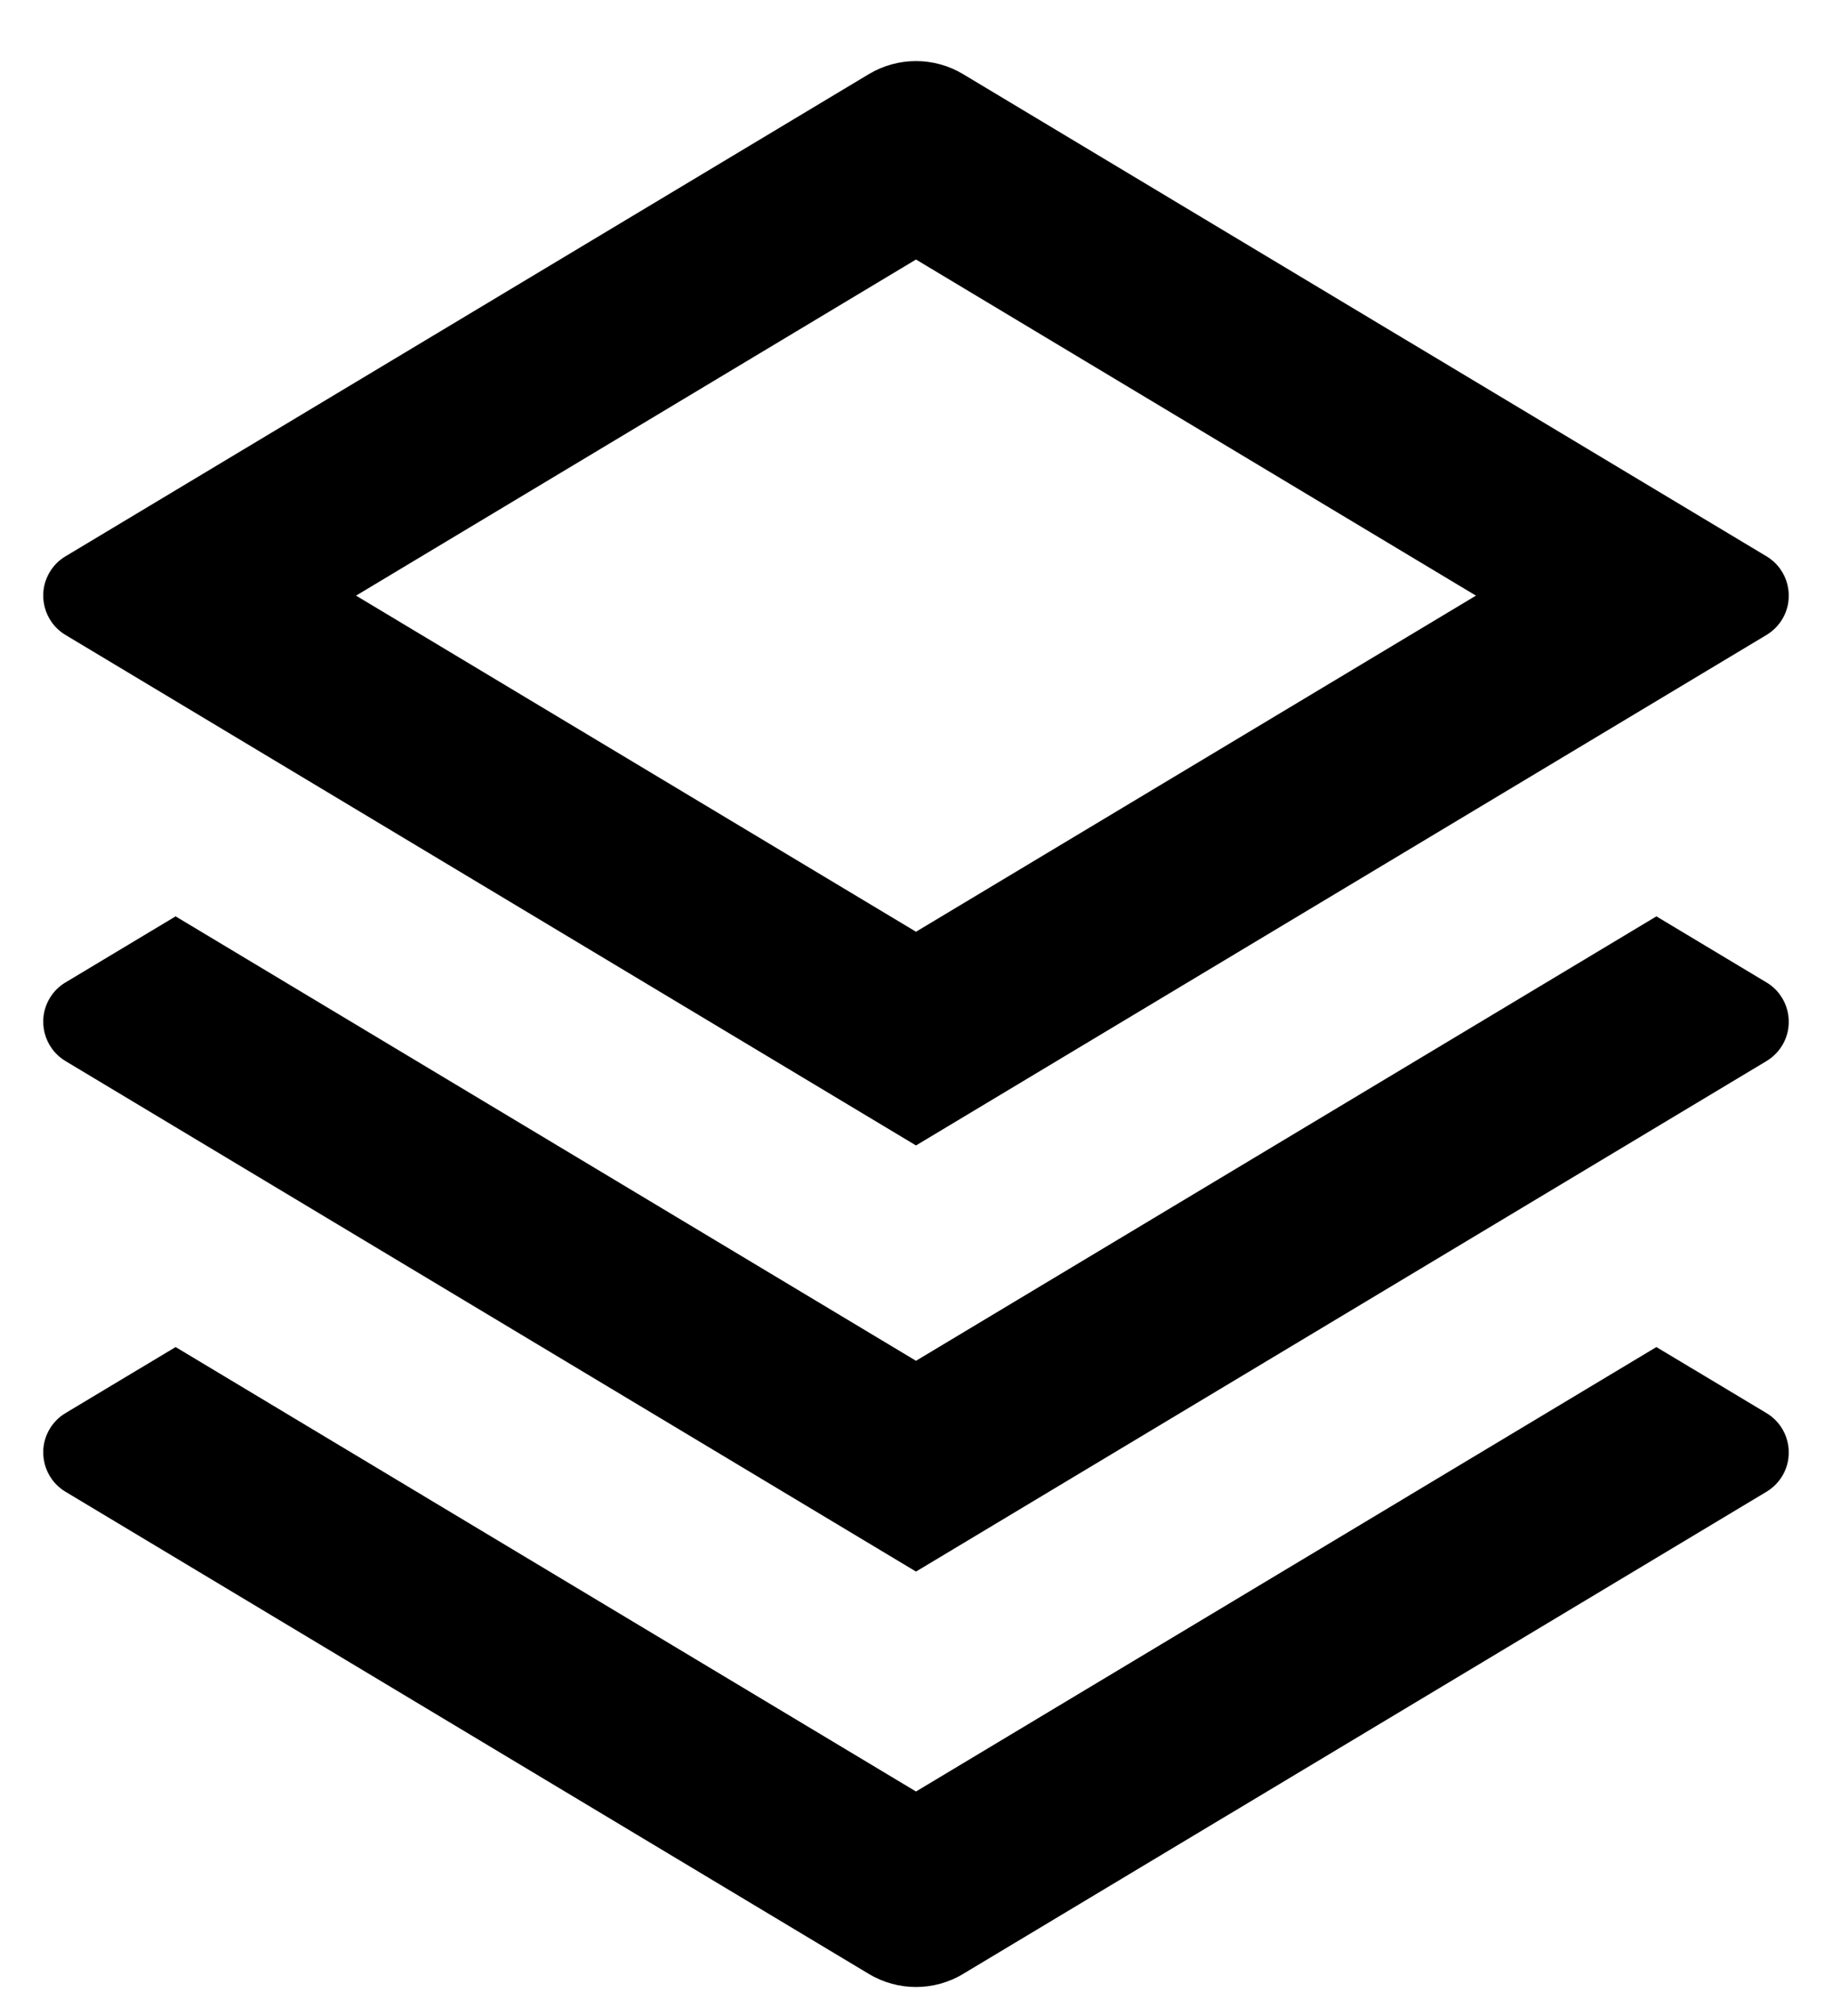 <svg width="20" height="22" viewBox="0 0 20 22" fill="none" xmlns="http://www.w3.org/2000/svg">
<path d="M18.083 14.7L19.285 15.421C19.522 15.563 19.599 15.87 19.457 16.107C19.415 16.177 19.356 16.236 19.285 16.279L10.514 21.541C10.198 21.731 9.802 21.731 9.485 21.541L0.715 16.279C0.478 16.137 0.401 15.829 0.543 15.593C0.585 15.522 0.644 15.463 0.715 15.421L1.917 14.7L10 19.55L18.083 14.7ZM18.083 10L19.285 10.721C19.522 10.863 19.599 11.17 19.457 11.407C19.415 11.477 19.356 11.536 19.285 11.579L10 17.15L0.715 11.579C0.478 11.437 0.401 11.129 0.543 10.893C0.585 10.822 0.644 10.763 0.715 10.721L1.917 10L10 14.85L18.083 10ZM10.514 0.809L19.285 6.071C19.522 6.213 19.599 6.52 19.457 6.757C19.415 6.827 19.356 6.886 19.285 6.929L10 12.5L0.715 6.929C0.478 6.787 0.401 6.479 0.543 6.243C0.585 6.172 0.644 6.113 0.715 6.071L9.485 0.809C9.802 0.619 10.198 0.619 10.514 0.809ZM10 2.832L3.887 6.5L10 10.168L16.113 6.5L10 2.832Z" fill="currentColor"/>
</svg>
